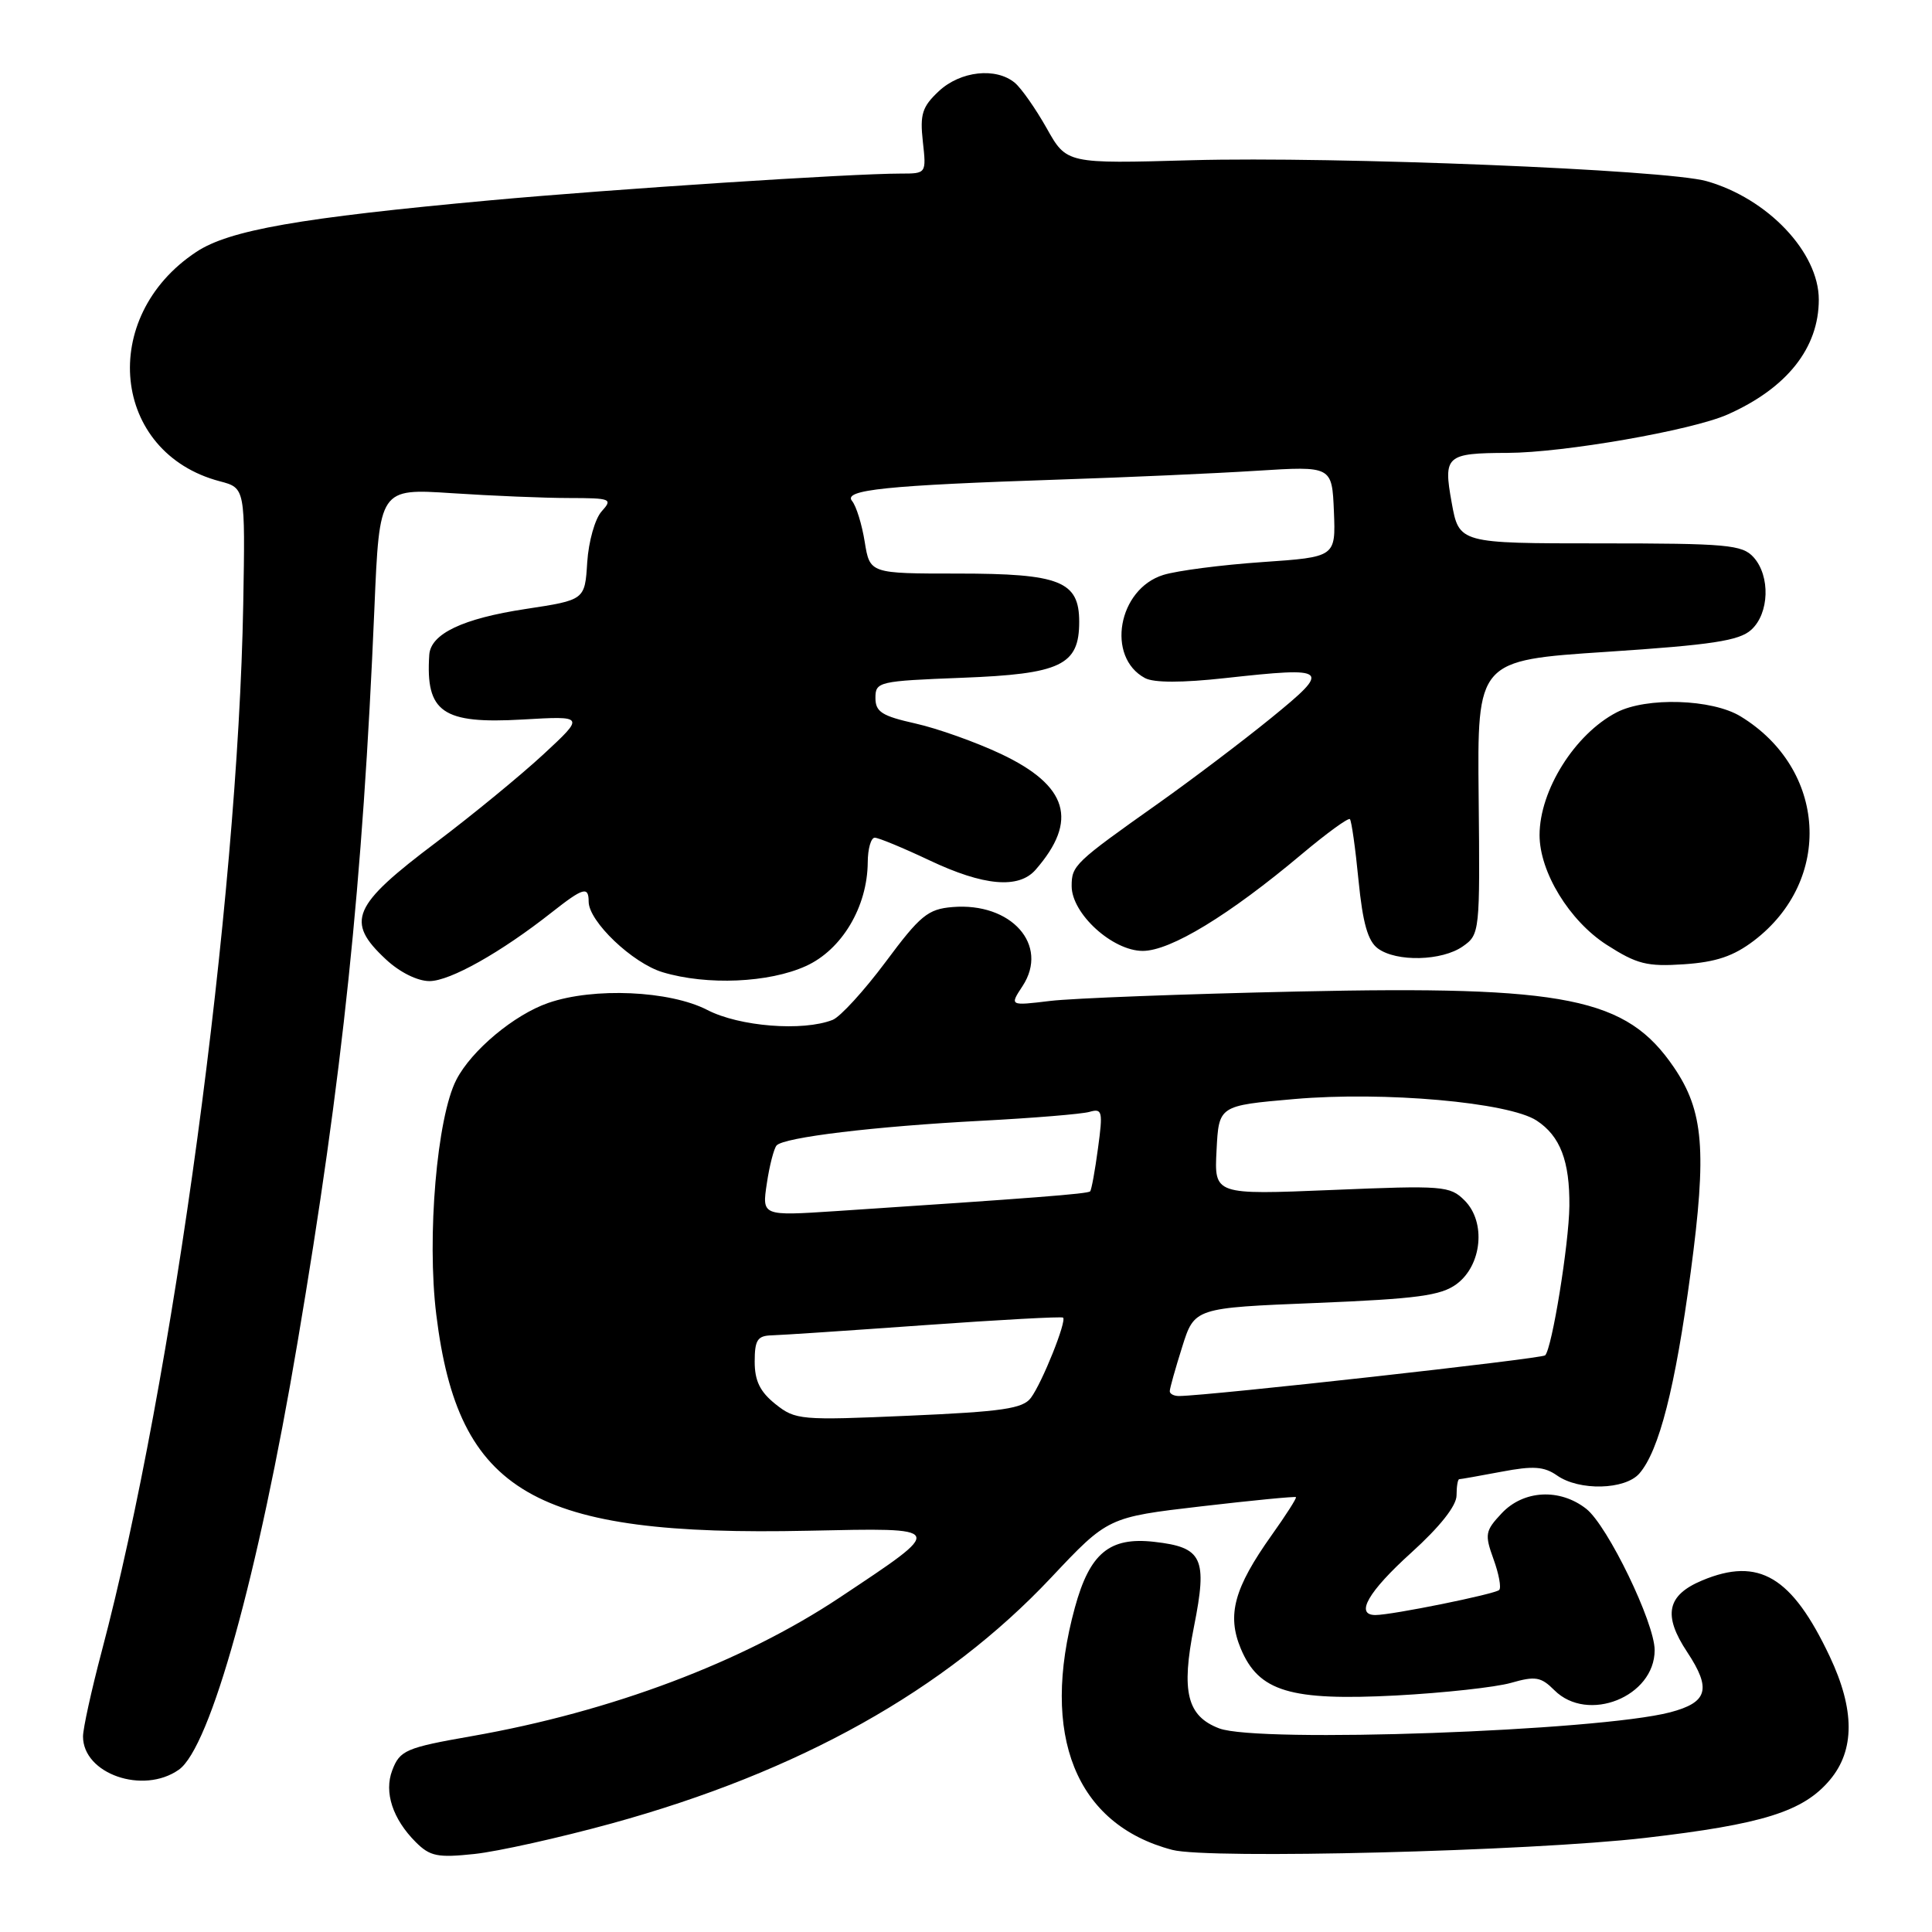 <?xml version="1.0" encoding="UTF-8" standalone="no"?>
<!DOCTYPE svg PUBLIC "-//W3C//DTD SVG 1.1//EN" "http://www.w3.org/Graphics/SVG/1.1/DTD/svg11.dtd" >
<svg xmlns="http://www.w3.org/2000/svg" xmlns:xlink="http://www.w3.org/1999/xlink" version="1.1" viewBox="0 0 256 256">
 <g >
 <path fill="currentColor"
d=" M 81.03 241.62 C 105.90 234.78 125.23 223.97 139.26 209.06 C 146.81 201.04 146.81 201.04 159.16 199.60 C 165.94 198.81 171.60 198.26 171.72 198.38 C 171.84 198.50 170.39 200.77 168.50 203.42 C 163.52 210.43 162.55 213.99 164.41 218.45 C 166.79 224.14 170.95 225.39 185.00 224.66 C 191.32 224.32 198.17 223.57 200.21 222.99 C 203.45 222.06 204.19 222.19 205.96 223.96 C 210.38 228.38 219.25 224.83 219.25 218.65 C 219.25 215.03 213.02 202.16 210.19 199.93 C 206.69 197.18 201.88 197.43 198.98 200.52 C 196.79 202.85 196.71 203.31 197.90 206.60 C 198.61 208.55 198.95 210.39 198.65 210.68 C 198.10 211.23 184.43 214.00 182.25 214.00 C 179.51 214.00 181.29 210.90 187.00 205.74 C 190.80 202.30 193.00 199.52 193.00 198.15 C 193.00 196.97 193.16 196.00 193.36 196.00 C 193.56 196.00 196.08 195.55 198.96 195.01 C 203.16 194.21 204.60 194.31 206.32 195.51 C 209.25 197.57 215.32 197.42 217.22 195.25 C 219.84 192.24 221.98 183.86 224.02 168.61 C 226.18 152.46 225.75 147.22 221.79 141.41 C 215.50 132.19 207.61 130.60 172.00 131.38 C 156.88 131.71 142.09 132.27 139.14 132.63 C 133.77 133.28 133.77 133.28 135.50 130.65 C 139.05 125.22 134.01 119.54 126.20 120.19 C 122.95 120.46 121.93 121.30 117.35 127.46 C 114.50 131.28 111.34 134.74 110.33 135.14 C 106.39 136.69 97.97 136.03 93.71 133.82 C 88.74 131.26 78.67 130.81 72.66 132.89 C 68.14 134.45 62.48 139.17 60.47 143.07 C 57.90 148.03 56.54 163.91 57.81 174.20 C 60.72 197.83 70.66 203.61 107.11 202.83 C 125.49 202.44 125.41 202.27 111.25 211.69 C 98.40 220.24 80.98 226.81 62.50 230.05 C 53.77 231.58 52.98 231.92 51.97 234.59 C 50.87 237.48 52.03 241.03 55.09 244.09 C 56.98 245.98 57.99 246.18 62.88 245.66 C 65.97 245.33 74.14 243.51 81.03 241.62 Z  M 218.00 243.53 C 233.60 241.72 238.95 240.04 242.47 235.85 C 245.79 231.91 245.78 226.53 242.45 219.49 C 237.44 208.89 233.06 206.28 225.56 209.41 C 220.87 211.37 220.31 214.01 223.57 218.92 C 226.80 223.81 226.29 225.58 221.30 226.89 C 211.75 229.38 166.73 230.99 161.55 229.02 C 157.29 227.40 156.49 224.17 158.21 215.53 C 160.02 206.44 159.35 205.02 152.93 204.30 C 147.02 203.63 144.40 205.80 142.43 213.00 C 137.79 229.94 142.54 241.77 155.34 245.12 C 160.15 246.38 202.74 245.30 218.00 243.53 Z  M 23.69 234.50 C 27.87 231.58 34.21 208.76 39.43 177.84 C 45.41 142.53 48.06 117.15 49.61 80.61 C 50.28 64.72 50.28 64.72 59.89 65.35 C 65.18 65.70 72.16 65.99 75.40 65.99 C 80.97 66.00 81.22 66.10 79.72 67.76 C 78.84 68.73 77.99 71.75 77.81 74.51 C 77.50 79.50 77.50 79.50 69.67 80.69 C 61.30 81.96 57.07 83.98 56.88 86.77 C 56.38 94.39 58.63 95.95 69.24 95.34 C 77.50 94.86 77.50 94.86 72.00 99.96 C 68.97 102.76 62.60 107.99 57.84 111.58 C 46.65 120.00 45.74 122.09 51.11 127.10 C 52.94 128.82 55.31 130.00 56.91 130.00 C 59.63 130.00 66.40 126.19 73.14 120.87 C 77.28 117.61 78.00 117.40 78.00 119.47 C 78.00 122.09 83.81 127.63 87.82 128.83 C 93.69 130.59 101.89 130.23 106.78 128.01 C 111.55 125.85 114.94 120.16 114.98 114.25 C 114.99 112.46 115.41 111.00 115.91 111.00 C 116.41 111.00 119.67 112.35 123.16 114.00 C 130.34 117.40 134.98 117.81 137.22 115.25 C 142.91 108.73 141.53 104.11 132.63 99.90 C 129.32 98.34 124.22 96.52 121.31 95.87 C 116.85 94.87 116.00 94.33 116.00 92.47 C 116.00 90.33 116.43 90.24 127.46 89.81 C 140.56 89.31 143.00 88.15 143.00 82.40 C 143.00 77.01 140.47 76.00 126.91 76.00 C 115.26 76.00 115.26 76.00 114.58 71.80 C 114.21 69.49 113.46 67.05 112.90 66.38 C 111.68 64.90 117.40 64.31 140.50 63.54 C 149.30 63.25 161.00 62.73 166.50 62.38 C 176.50 61.75 176.50 61.75 176.75 67.78 C 176.99 73.81 176.99 73.81 167.25 74.48 C 161.89 74.85 155.99 75.61 154.15 76.18 C 148.14 78.04 146.53 87.07 151.72 89.85 C 152.89 90.48 156.65 90.48 162.35 89.85 C 176.17 88.33 176.47 88.59 168.43 95.14 C 164.62 98.24 157.90 103.32 153.50 106.44 C 142.38 114.31 142.00 114.68 142.00 117.41 C 142.00 121.07 147.41 126.00 151.42 126.00 C 155.09 126.00 162.85 121.28 172.49 113.18 C 175.79 110.41 178.66 108.32 178.87 108.54 C 179.08 108.75 179.60 112.40 180.01 116.64 C 180.57 122.32 181.25 124.71 182.58 125.68 C 185.05 127.49 191.07 127.34 193.83 125.40 C 196.08 123.83 196.11 123.51 195.93 105.65 C 195.74 87.50 195.74 87.50 212.91 86.37 C 226.86 85.45 230.45 84.90 232.04 83.46 C 234.45 81.29 234.60 76.32 232.35 73.83 C 230.85 72.18 228.84 72.00 212.01 72.00 C 193.33 72.00 193.33 72.00 192.35 66.57 C 191.23 60.38 191.62 60.04 199.76 60.01 C 207.17 59.99 224.15 57.03 228.90 54.93 C 236.77 51.44 241.00 46.12 241.00 39.70 C 241.00 33.43 234.22 26.29 226.12 24.00 C 220.73 22.48 176.91 20.71 157.92 21.23 C 141.33 21.70 141.33 21.70 138.69 16.99 C 137.23 14.40 135.33 11.69 134.47 10.97 C 131.96 8.89 127.26 9.41 124.40 12.08 C 122.20 14.14 121.88 15.13 122.28 18.75 C 122.75 23.00 122.75 23.00 119.34 23.00 C 112.75 23.00 81.34 25.05 65.00 26.54 C 39.69 28.86 30.37 30.49 26.01 33.38 C 12.96 42.01 14.80 60.00 29.12 63.77 C 32.50 64.66 32.50 64.66 32.23 80.08 C 31.52 119.66 22.97 182.98 13.47 218.84 C 12.11 223.98 11.00 229.04 11.00 230.09 C 11.00 235.05 18.96 237.82 23.69 234.50 Z  M 232.41 124.64 C 242.93 116.61 242.05 101.88 230.63 94.92 C 226.86 92.62 218.16 92.34 214.20 94.40 C 208.67 97.28 204.00 104.72 204.00 110.65 C 204.00 115.55 207.95 122.01 212.89 125.19 C 216.90 127.76 218.23 128.10 223.15 127.77 C 227.40 127.48 229.70 126.70 232.41 124.64 Z  M 102.75 186.05 C 100.71 184.42 100.00 182.97 100.00 180.43 C 100.00 177.56 100.37 176.99 102.25 176.94 C 103.49 176.91 112.60 176.30 122.50 175.59 C 132.40 174.88 140.66 174.43 140.86 174.59 C 141.38 175.01 138.10 183.21 136.60 185.22 C 135.54 186.65 132.85 187.05 120.41 187.59 C 106.06 188.22 105.40 188.16 102.75 186.05 Z  M 155.00 184.34 C 155.00 183.97 155.74 181.34 156.64 178.49 C 158.27 173.30 158.27 173.30 174.39 172.65 C 187.79 172.10 190.92 171.68 193.00 170.15 C 196.37 167.66 196.93 161.93 194.07 159.07 C 192.13 157.13 191.26 157.06 176.46 157.68 C 160.89 158.32 160.89 158.32 161.20 152.41 C 161.50 146.50 161.50 146.50 171.50 145.63 C 183.41 144.59 199.91 146.06 203.61 148.48 C 206.74 150.53 208.01 153.86 207.95 159.82 C 207.89 164.85 205.65 178.68 204.74 179.59 C 204.29 180.04 160.34 184.93 156.25 184.98 C 155.56 184.99 155.00 184.70 155.00 184.34 Z  M 101.61 156.81 C 101.96 154.44 102.55 152.18 102.90 151.78 C 103.86 150.70 115.91 149.25 130.00 148.51 C 136.88 148.15 143.34 147.62 144.36 147.33 C 146.06 146.84 146.16 147.24 145.49 152.15 C 145.10 155.09 144.63 157.66 144.45 157.86 C 144.14 158.19 137.03 158.74 110.73 160.48 C 100.96 161.12 100.96 161.12 101.61 156.81 Z "/>
</g>
</svg>